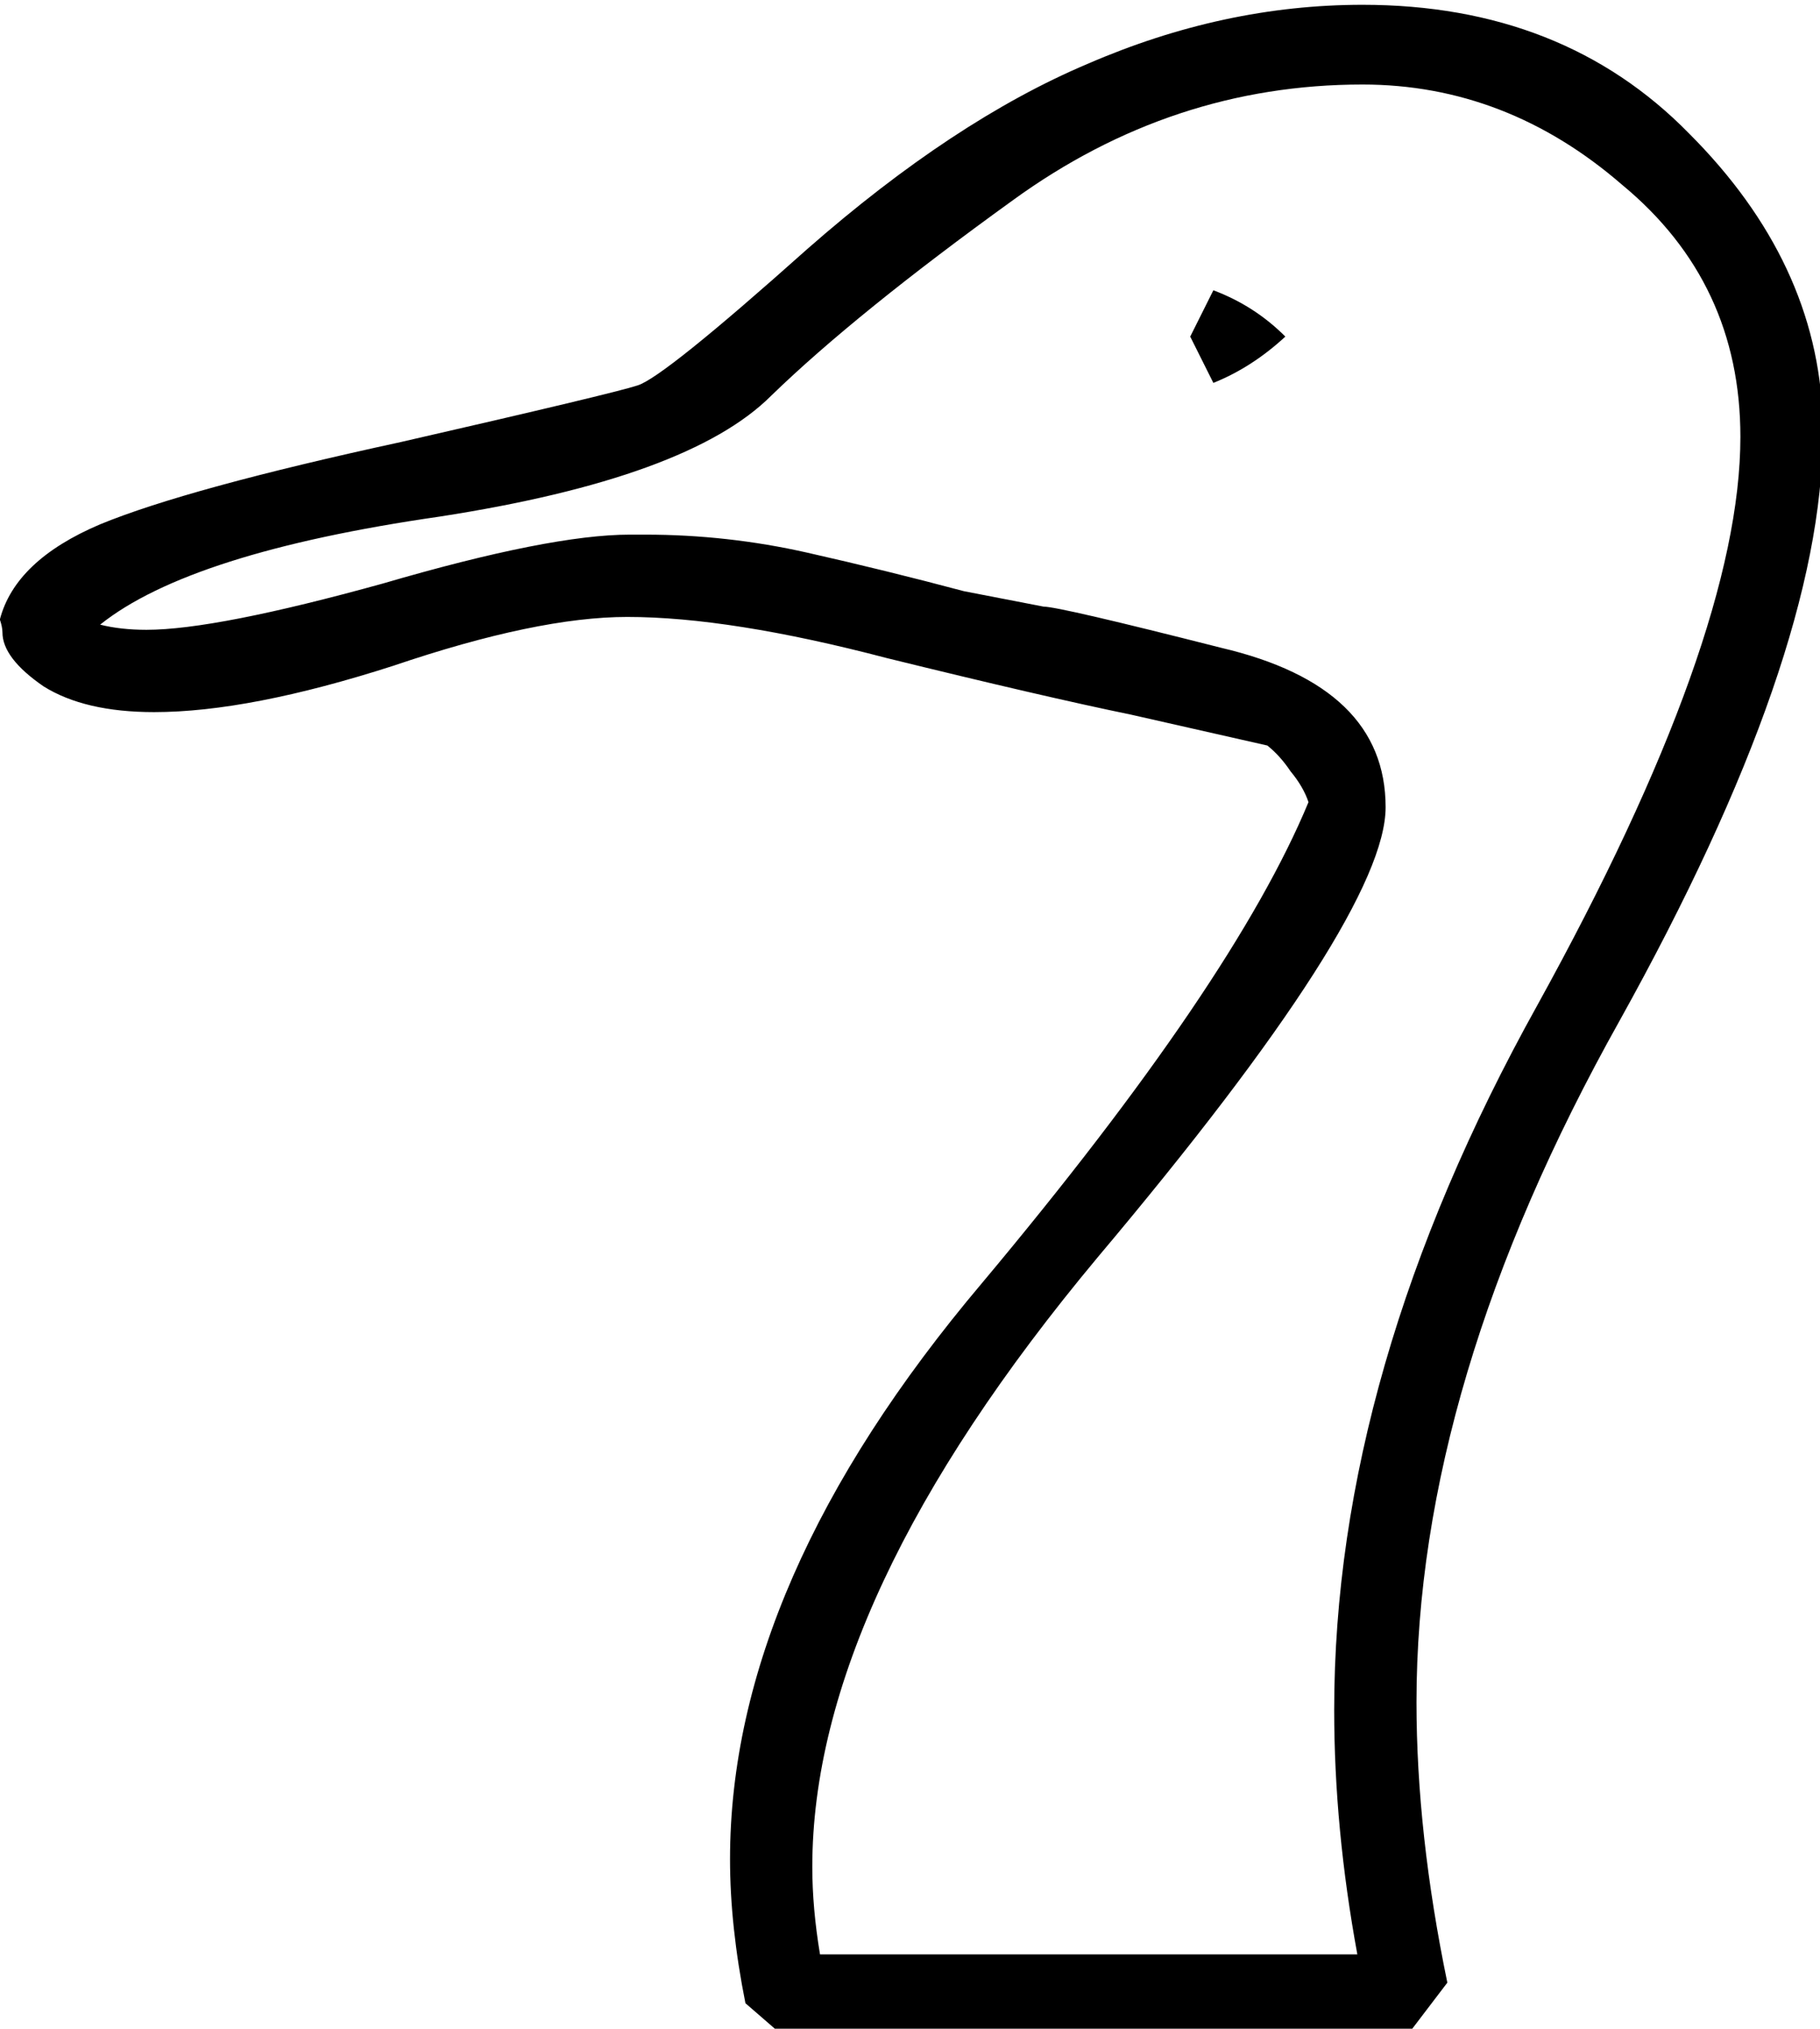 <?xml version="1.0" encoding="UTF-8" standalone="no"?>
<!-- Created with Inkscape (http://www.inkscape.org/) -->

<svg
   xmlns:dc="http://purl.org/dc/elements/1.1/"
   xmlns:cc="http://creativecommons.org/ns#"
   xmlns:rdf="http://www.w3.org/1999/02/22-rdf-syntax-ns#"
   xmlns:svg="http://www.w3.org/2000/svg"
   xmlns="http://www.w3.org/2000/svg"
   xmlns:sodipodi="http://sodipodi.sourceforge.net/DTD/sodipodi-0.dtd"
   xmlns:inkscape="http://www.inkscape.org/namespaces/inkscape"
   width="17.587mm"
   height="19.596mm"
   viewBox="0 0 17.587 19.596"
   version="1.1"
   id="svg19378"
   inkscape:version="0.92.4 (5da689c313, 2019-01-14)"
   sodipodi:docname="H1.svg">
  <defs
     id="defs19372" />
  <sodipodi:namedview
     id="base"
     pagecolor="#ffffff"
     bordercolor="#666666"
     borderopacity="1.0"
     inkscape:pageopacity="0.0"
     inkscape:pageshadow="2"
     inkscape:zoom="0.35"
     inkscape:cx="-326.11523"
     inkscape:cy="-377.61789"
     inkscape:document-units="mm"
     inkscape:current-layer="layer1"
     showgrid="false"
     fit-margin-top="0"
     fit-margin-left="0"
     fit-margin-right="0"
     fit-margin-bottom="0"
     inkscape:window-width="1920"
     inkscape:window-height="1017"
     inkscape:window-x="-8"
     inkscape:window-y="-8"
     inkscape:window-maximized="1" />
  <g
     inkscape:label="Layer 1"
     inkscape:groupmode="layer"
     id="layer1"
     transform="translate(1.028,-29.326)">
    <g
       aria-label="𓅿"
       transform="scale(0.265)"
       style="font-style:normal;font-variant:normal;font-weight:normal;font-stretch:normal;font-size:192px;line-height:1.25;font-family:sans-serif;-inkscape-font-specification:sans-serif;font-variant-ligatures:normal;font-variant-caps:normal;font-variant-numeric:normal;font-feature-settings:normal;text-align:start;letter-spacing:0px;word-spacing:0px;writing-mode:lr-tb;text-anchor:start;fill:#000000;fill-opacity:1;stroke:none"
       id="flowRoot19923">
      <path
         d="m 23.303,183.683 q -0.562,-2.812 -0.562,-5.25 0,-10.125 9.188,-21 9.188,-10.969 11.906,-17.531 -0.188,-0.562 -0.656,-1.125 -0.375,-0.562 -0.844,-0.938 l -4.969,-1.125 q -3.188,-0.656 -8.906,-2.062 -5.719,-1.5 -9.469,-1.5 -3.281,0 -8.531,1.781 -5.25,1.688 -8.719,1.688 -2.531,0 -4.031,-0.938 -1.5,-1.031 -1.5,-1.969 0,-0.188 -0.094,-0.469 0.562,-2.156 3.656,-3.469 3.188,-1.312 10.969,-3 7.781,-1.781 8.625,-2.062 0.938,-0.281 6.188,-4.969 5.344,-4.688 10.219,-6.75 4.969,-2.156 10.031,-2.156 7.312,0 11.906,4.688 4.688,4.688 4.875,10.406 v 0.562 q 0,8.062 -7.406,21.375 -7.406,13.219 -7.406,24.844 0,4.781 1.125,10.219 l -1.5,1.969 h -22.688 z m 2.438,-4.969 q 0,1.5 0.281,3.188 h 19.594 q -0.844,-4.594 -0.844,-8.906 0,-12.375 7.406,-25.688 7.406,-13.406 7.406,-20.719 0,-5.625 -4.312,-9.188 -4.219,-3.656 -9.469,-3.656 -6.938,0 -12.75,4.219 -5.719,4.125 -8.812,7.125 -3,3 -12.094,4.406 -9.094,1.312 -12.375,3.938 0.75,0.188 1.688,0.188 2.531,0 8.625,-1.688 6.094,-1.781 9,-1.781 h 0.562 q 3,0 5.906,0.656 2.906,0.656 5.719,1.406 l 2.906,0.562 q 0.562,0 6.469,1.5 6,1.406 6,5.812 0,3.938 -10.5,16.406 -10.406,12.469 -10.406,22.219 z m 17.25,-55.781 q -1.219,1.125 -2.625,1.688 l -0.844,-1.688 0.844,-1.688 q 1.5,0.562 2.625,1.688 z"
         id="path19931"
         inkscape:connector-curvature="0" />
    </g>
  </g>
</svg>
